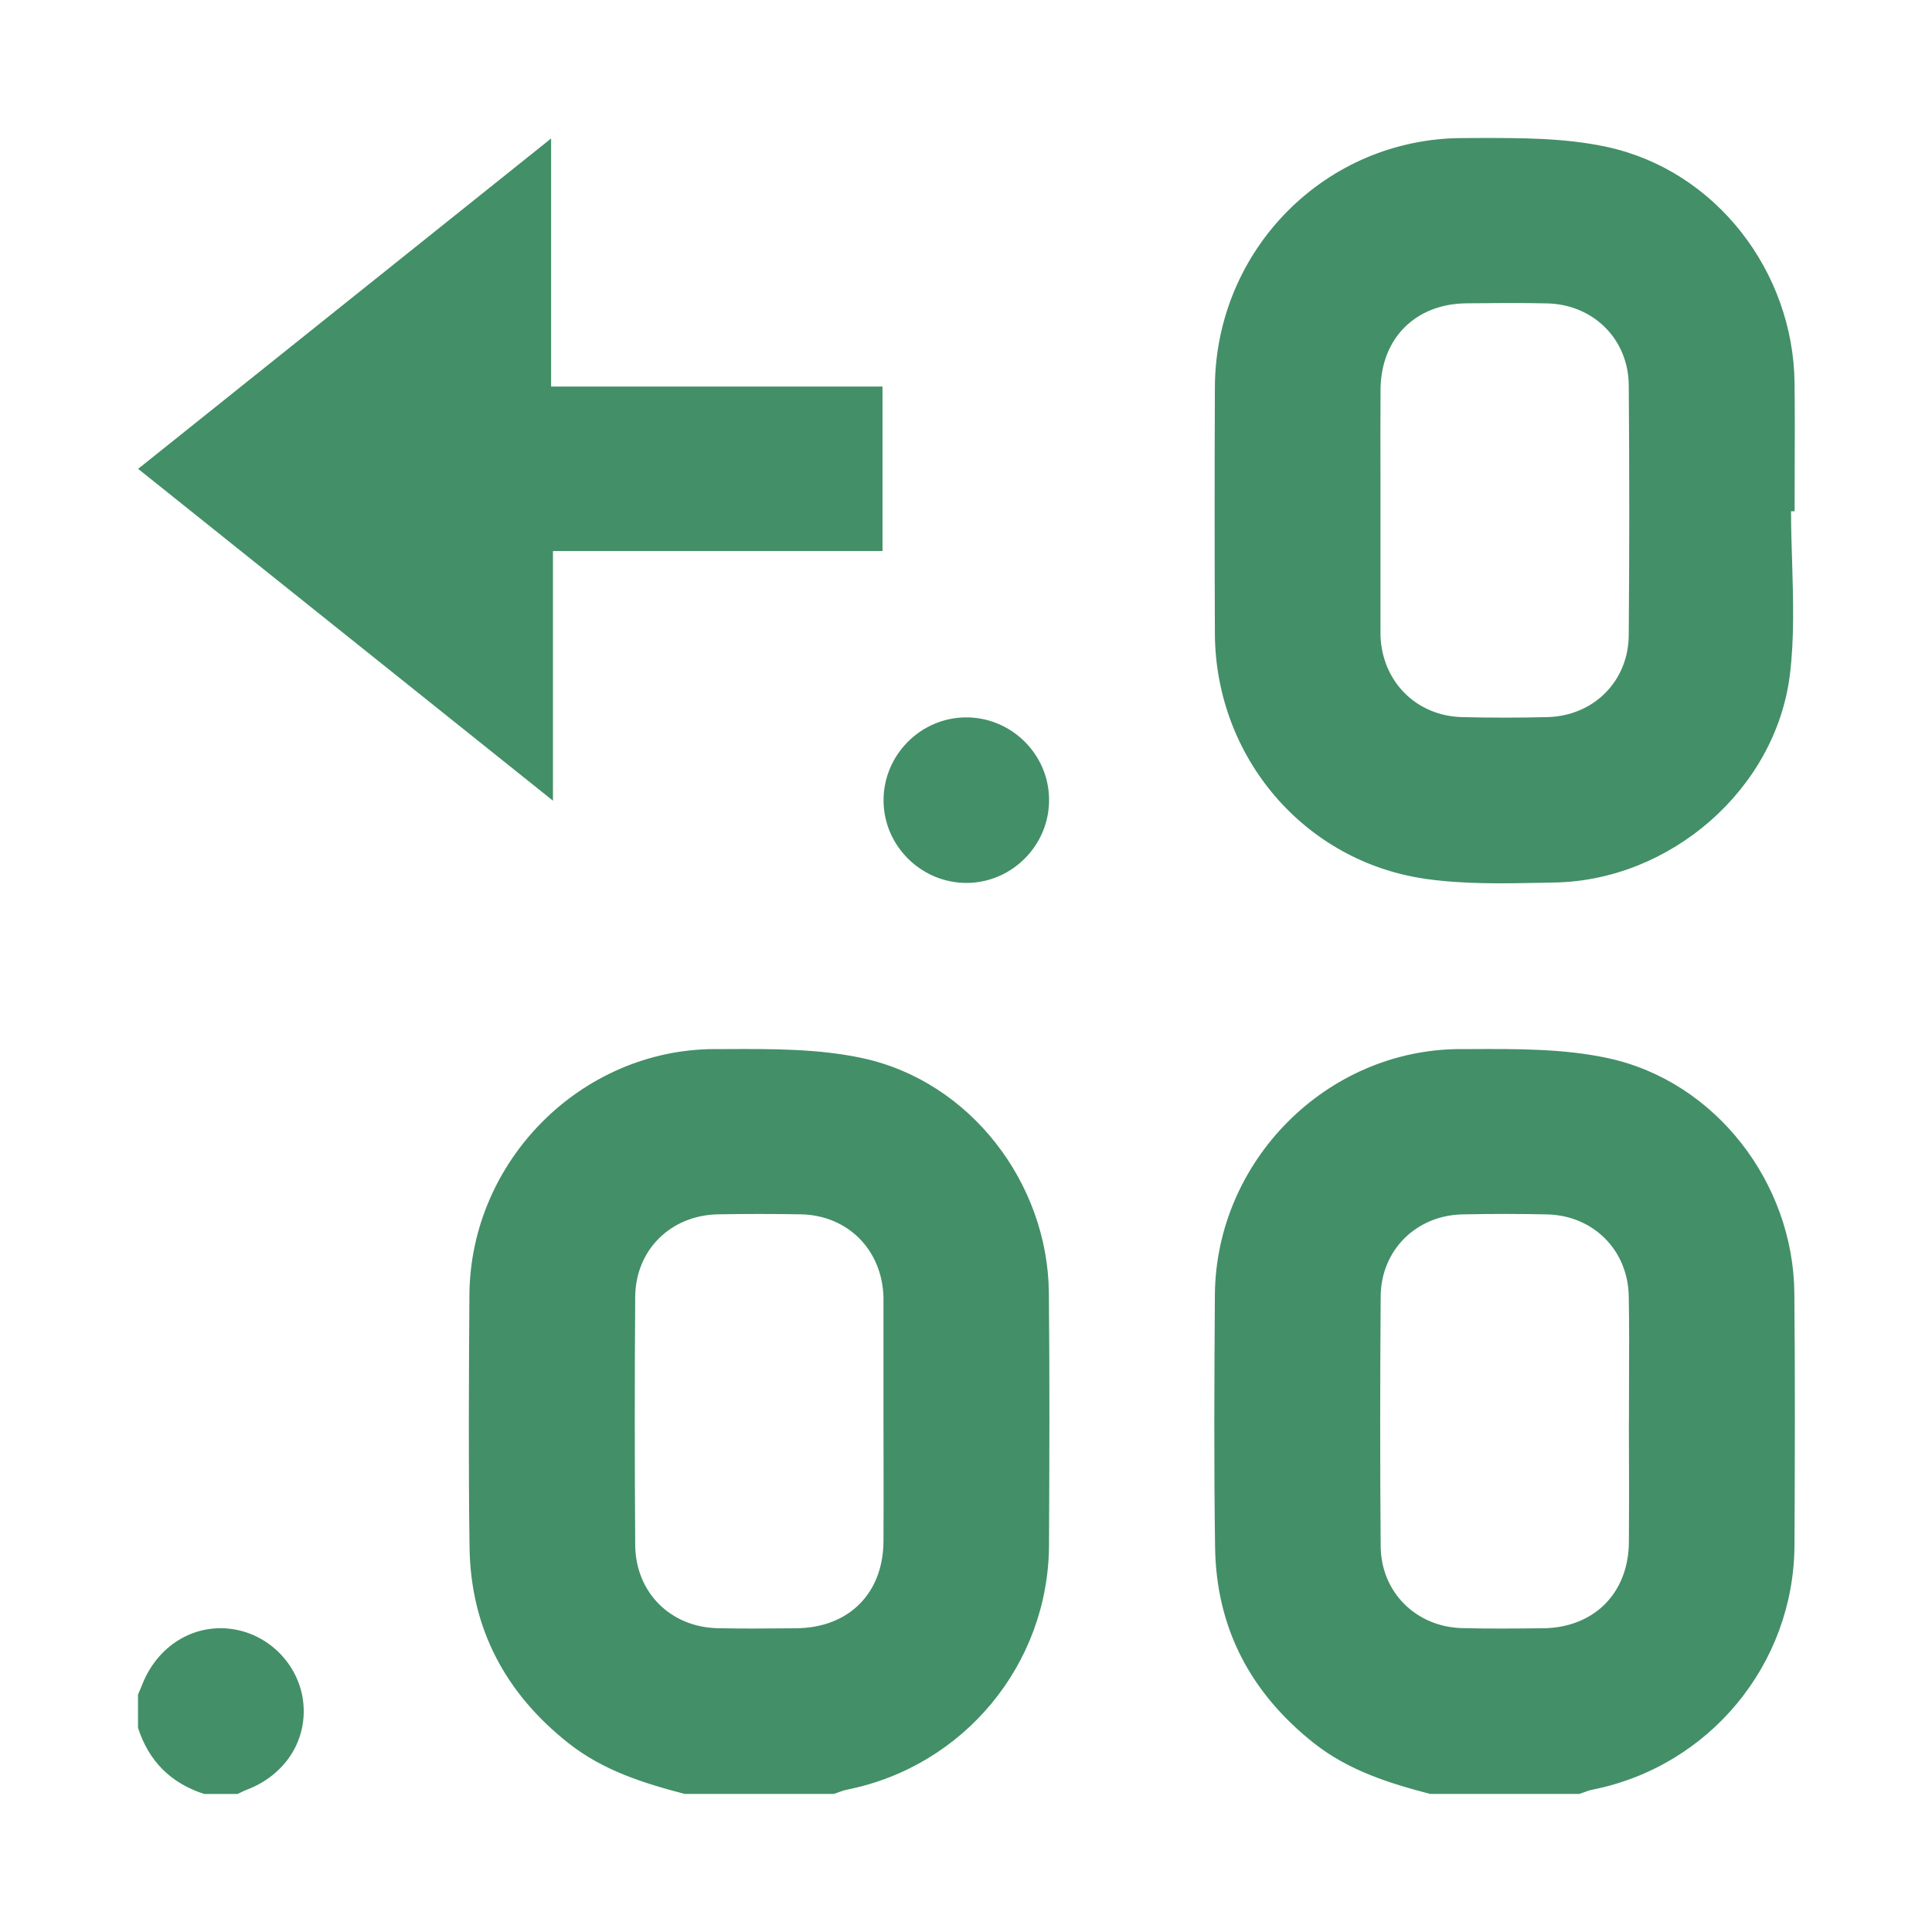 <svg width="28" height="28" viewBox="0 0 28 28" fill="none" xmlns="http://www.w3.org/2000/svg">
<path fill-rule="evenodd" clip-rule="evenodd" d="M25.973 8.149C25.965 7.902 25.957 7.655 25.957 7.409H26.009C26.009 7.215 26.01 7.022 26.01 6.828C26.012 6.402 26.013 5.975 26.008 5.549C25.99 3.937 24.869 2.472 23.291 2.13C22.681 1.997 22.036 1.999 21.402 2L21.207 2.001C19.214 2 17.616 3.615 17.607 5.611C17.602 6.801 17.602 7.991 17.607 9.181C17.615 10.972 18.903 12.492 20.674 12.739C21.222 12.816 21.786 12.805 22.344 12.794L22.529 12.79C24.206 12.761 25.737 11.442 25.941 9.773C26.006 9.238 25.989 8.694 25.973 8.149ZM20.007 9.149V7.382C20.007 7.208 20.007 7.034 20.007 6.86V6.86V6.86C20.006 6.454 20.005 6.048 20.008 5.643C20.014 4.903 20.514 4.403 21.252 4.396C21.642 4.392 22.032 4.388 22.422 4.397C23.089 4.412 23.599 4.912 23.605 5.581C23.615 6.79 23.615 7.999 23.605 9.208C23.599 9.877 23.091 10.378 22.423 10.393C22.013 10.403 21.603 10.403 21.193 10.393C20.526 10.378 20.029 9.877 20.007 9.21V9.149ZM8.241 25.265C8.739 25.658 9.324 25.843 9.923 25.999H12.084C12.104 25.993 12.124 25.985 12.145 25.978L12.145 25.978L12.145 25.978L12.145 25.978L12.145 25.978C12.188 25.962 12.231 25.946 12.275 25.937C13.967 25.6 15.194 24.123 15.203 22.396C15.209 21.177 15.213 19.957 15.201 18.737C15.186 17.143 14.059 15.672 12.502 15.336C11.864 15.198 11.191 15.201 10.529 15.204L10.358 15.204C8.419 15.209 6.817 16.826 6.803 18.767C6.795 19.987 6.788 21.207 6.805 22.427C6.822 23.598 7.323 24.54 8.241 25.265ZM12.804 18.864V20.602C12.804 20.785 12.805 20.968 12.805 21.151V21.152V21.152V21.152V21.152C12.806 21.548 12.806 21.945 12.804 22.341C12.798 23.096 12.298 23.592 11.539 23.598L11.441 23.599C11.094 23.602 10.747 23.605 10.4 23.597C9.717 23.582 9.211 23.078 9.206 22.392C9.198 21.193 9.197 19.994 9.206 18.795C9.211 18.112 9.723 17.611 10.408 17.599C10.808 17.592 11.208 17.592 11.608 17.599C12.29 17.613 12.787 18.117 12.804 18.804V18.864ZM19.045 25.265C19.543 25.658 20.128 25.843 20.727 25.999H22.888C22.908 25.993 22.929 25.985 22.949 25.978L22.949 25.978L22.949 25.978C22.992 25.962 23.035 25.946 23.08 25.937C24.772 25.6 25.998 24.123 26.007 22.396C26.013 21.177 26.017 19.957 26.005 18.737C25.99 17.143 24.863 15.672 23.306 15.336C22.669 15.198 21.995 15.201 21.334 15.204L21.162 15.204C19.224 15.209 17.621 16.826 17.607 18.767C17.599 19.987 17.592 21.207 17.61 22.427C17.627 23.598 18.127 24.54 19.045 25.265ZM23.609 20.056V20.057V20.057V20.057V20.057C23.609 20.242 23.608 20.428 23.608 20.613L23.607 20.612L23.608 20.999V20.999V20.999V20.999V20.999C23.61 21.45 23.611 21.9 23.607 22.351C23.601 23.09 23.101 23.59 22.363 23.598H22.363C21.973 23.602 21.583 23.606 21.193 23.596C20.526 23.58 20.016 23.079 20.01 22.412C20 21.203 20.001 19.994 20.01 18.785C20.016 18.117 20.525 17.615 21.192 17.6C21.602 17.591 22.012 17.591 22.422 17.6C23.089 17.615 23.593 18.116 23.605 18.784C23.613 19.208 23.611 19.632 23.609 20.056ZM2 24.559L2.009 24.538C2.03 24.491 2.05 24.443 2.069 24.395C2.291 23.851 2.801 23.537 3.347 23.607C3.898 23.677 4.342 24.132 4.396 24.683C4.45 25.235 4.126 25.729 3.575 25.939C3.544 25.95 3.514 25.965 3.484 25.98C3.469 25.986 3.455 25.993 3.441 26H2.961C2.476 25.844 2.155 25.524 2 25.039V24.559ZM7.987 5.602H12.79V7.986H8.014V11.604C5.984 9.981 4.011 8.402 2.002 6.795L2.034 6.769L2.043 6.762C4.027 5.175 5.984 3.609 7.987 2.007V5.602ZM15.204 11.583C15.198 10.925 14.651 10.39 13.992 10.397C13.334 10.404 12.799 10.95 12.805 11.61C12.812 12.267 13.359 12.802 14.018 12.796C14.675 12.789 15.211 12.242 15.204 11.583Z" fill="#438F68"/>
</svg>
